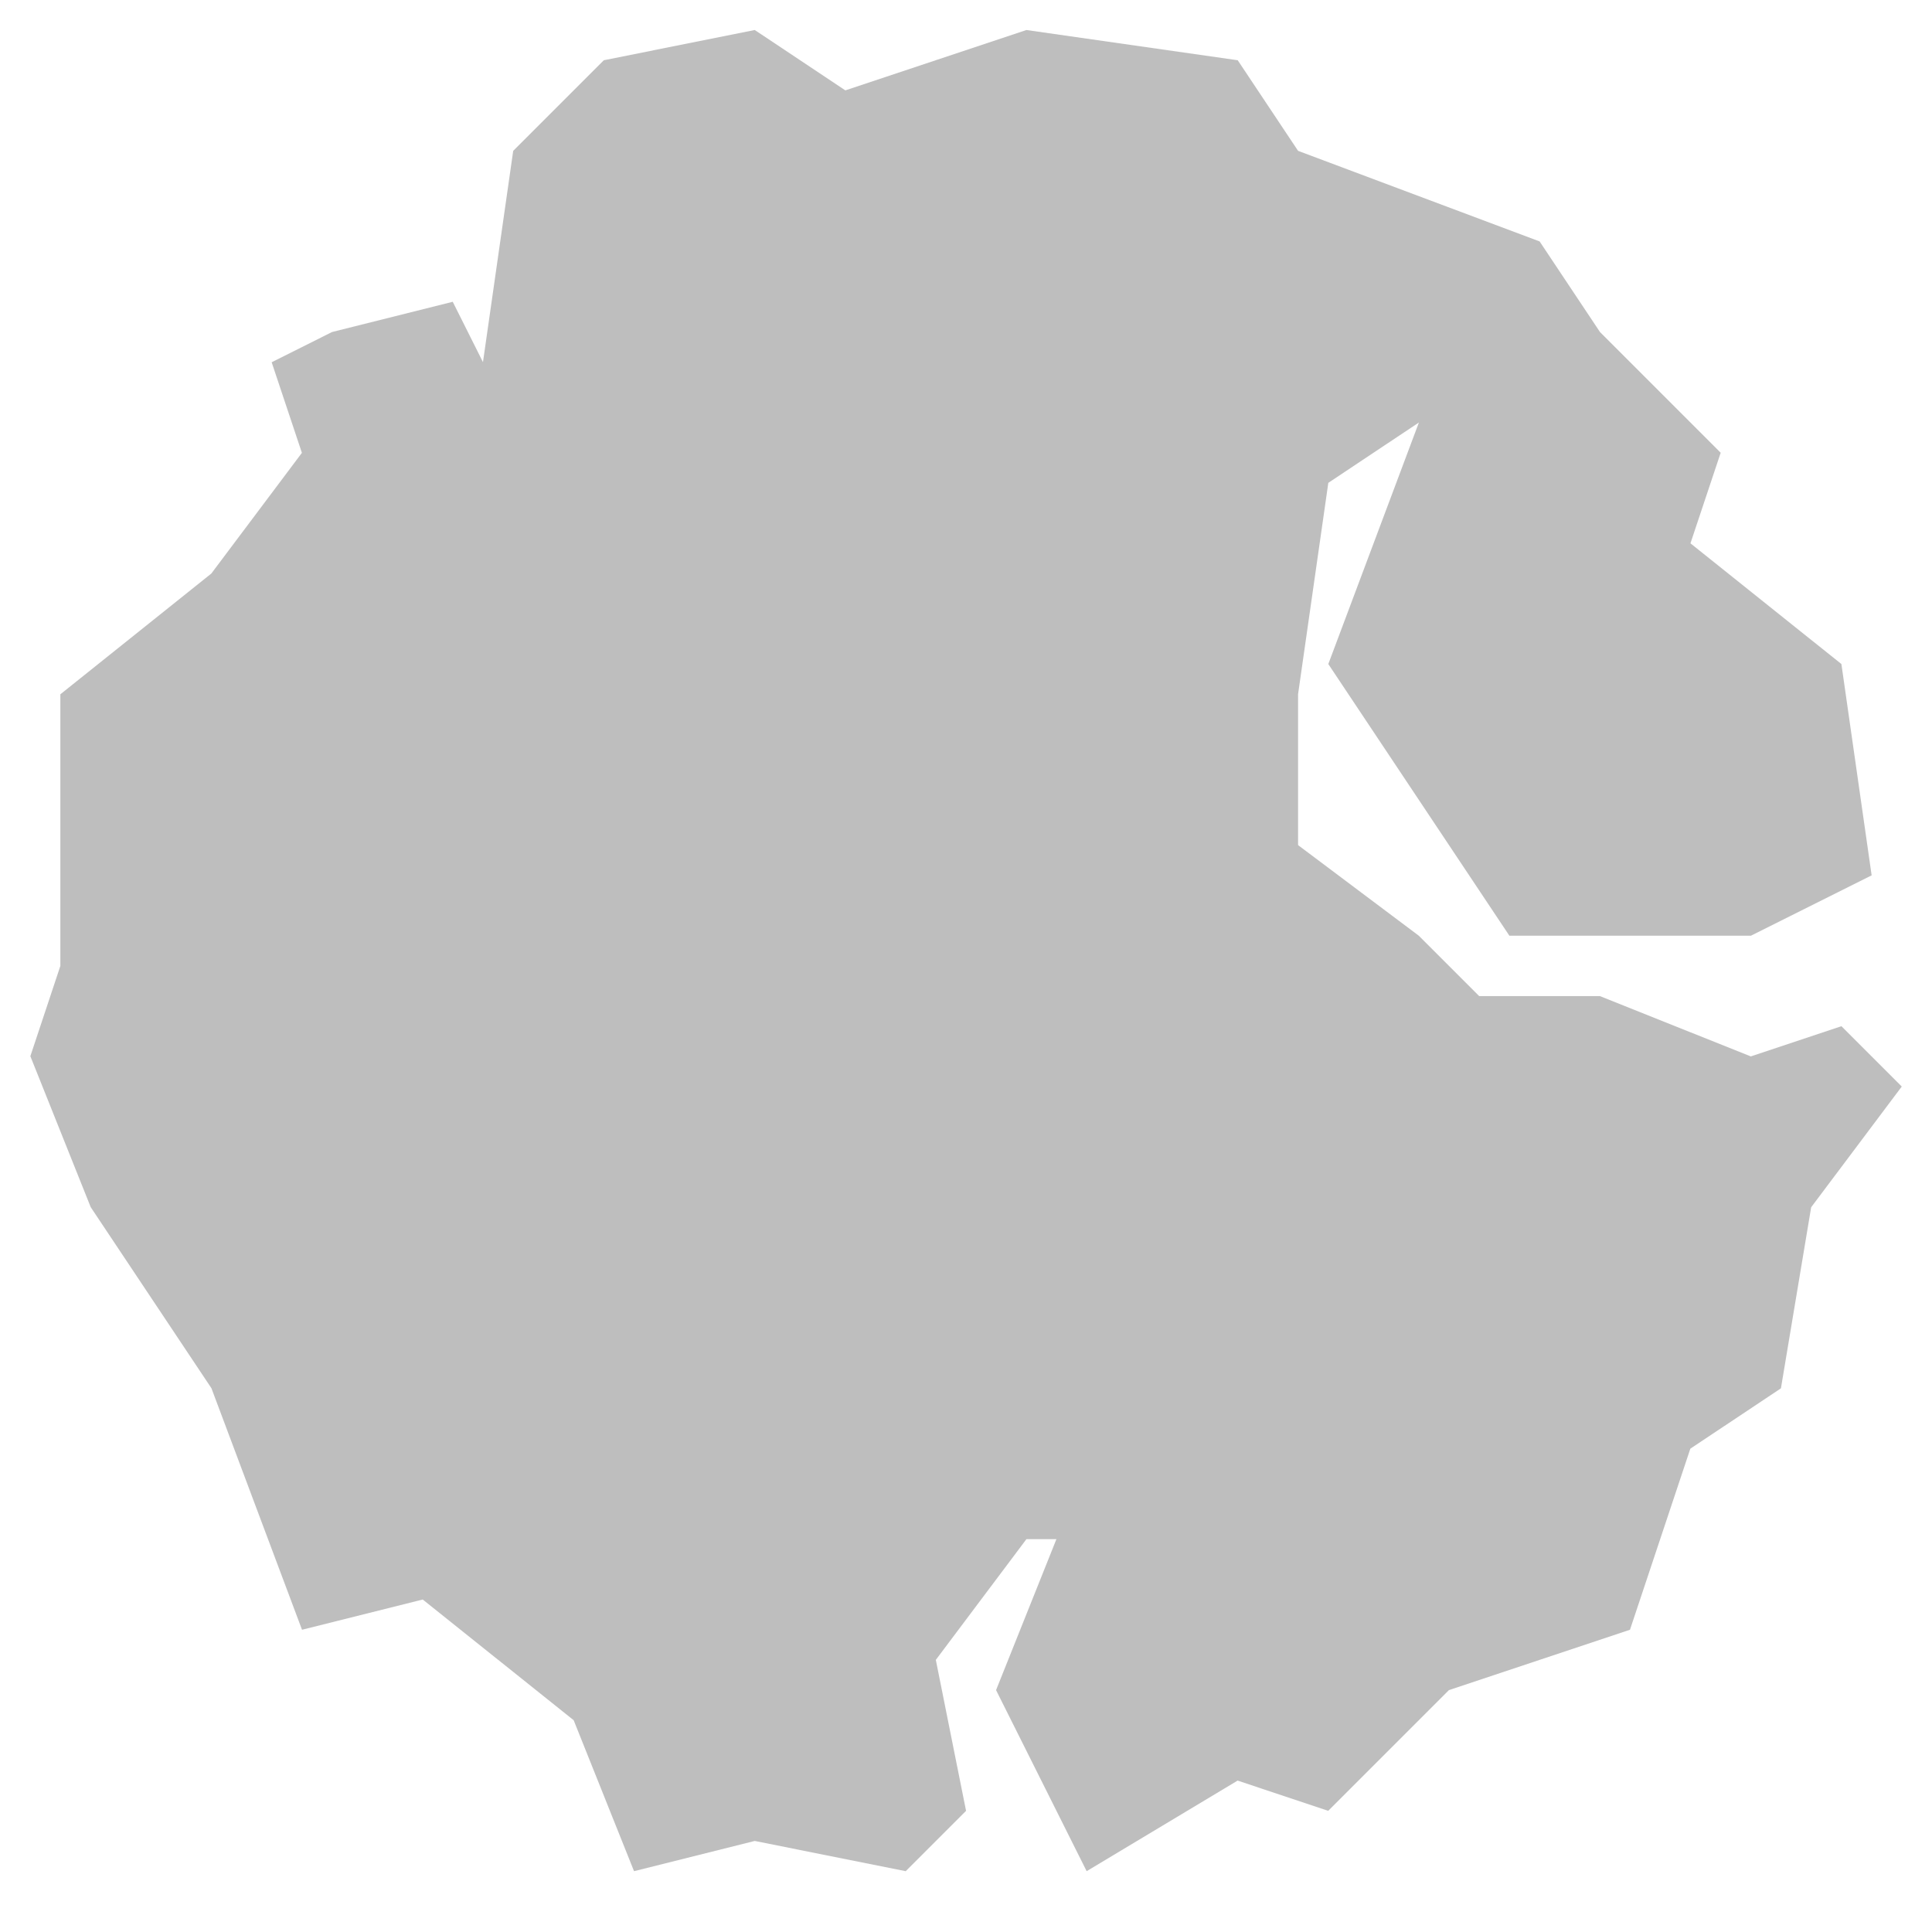 <?xml version="1.0" encoding="UTF-8" standalone="no"?>
<!-- Created with Inkscape (http://www.inkscape.org/) -->

<svg
   xmlns:dc="http://purl.org/dc/elements/1.1/"
   xmlns:cc="http://creativecommons.org/ns#"
   xmlns:rdf="http://www.w3.org/1999/02/22-rdf-syntax-ns#"
   xmlns:svg="http://www.w3.org/2000/svg"
   xmlns="http://www.w3.org/2000/svg"
   xmlns:sodipodi="http://sodipodi.sourceforge.net/DTD/sodipodi-0.dtd"
   xmlns:inkscape="http://www.inkscape.org/namespaces/inkscape"
   width="64"
   height="64"
   viewBox="0 0 16.933 16.933"
   version="1.1"
   id="svg8"
   inkscape:version="0.92.1 r15371"
   sodipodi:docname="ball-01.svg"
   inkscape:export-filename="D:\code\old-42-game\android\assets\ball-01.png"
   inkscape:export-xdpi="384.00003"
   inkscape:export-ydpi="384.00003">
  <defs
     id="defs2" />
  <sodipodi:namedview
     id="base"
     pagecolor="#ffffff"
     bordercolor="#666666"
     borderopacity="1.0"
     inkscape:pageopacity="0.0"
     inkscape:pageshadow="2"
     inkscape:zoom="11.2"
     inkscape:cx="22.746722"
     inkscape:cy="35.608505"
     inkscape:document-units="mm"
     inkscape:current-layer="layer1"
     showgrid="true"
     units="px"
     showguides="true"
     inkscape:guide-bbox="true"
     inkscape:window-width="1920"
     inkscape:window-height="1001"
     inkscape:window-x="-9"
     inkscape:window-y="-9"
     inkscape:window-maximized="1">
    <inkscape:grid
       type="xygrid"
       id="grid4485" />
    <sodipodi:guide
       position="16.933,16.933"
       orientation="-0.707,0.707"
       id="guide4503"
       inkscape:locked="false" />
    <sodipodi:guide
       position="0,16.933"
       orientation="0.707,0.707"
       id="guide4505"
       inkscape:locked="false" />
    <sodipodi:guide
       position="1.058,15.875"
       orientation="0,1"
       id="guide4507"
       inkscape:locked="false" />
    <sodipodi:guide
       position="15.875,15.875"
       orientation="1,0"
       id="guide4509"
       inkscape:locked="false" />
    <sodipodi:guide
       position="3.969,3.969"
       orientation="0,1"
       id="guide4513"
       inkscape:locked="false" />
    <sodipodi:guide
       position="6.35,10.583"
       orientation="0,1"
       id="guide6185"
       inkscape:locked="false" />
    <sodipodi:guide
       position="6.35,6.35"
       orientation="1,0"
       id="guide6187"
       inkscape:locked="false" />
    <sodipodi:guide
       position="10.583,6.35"
       orientation="0,1"
       id="guide6189"
       inkscape:locked="false" />
    <sodipodi:guide
       position="2.381,14.552"
       orientation="0,1"
       id="guide6191"
       inkscape:locked="false" />
    <sodipodi:guide
       position="2.381,2.381"
       orientation="1,0"
       id="guide6193"
       inkscape:locked="false" />
    <sodipodi:guide
       position="14.552,2.381"
       orientation="0,1"
       id="guide6195"
       inkscape:locked="false" />
    <sodipodi:guide
       position="14.552,14.552"
       orientation="1,0"
       id="guide6197"
       inkscape:locked="false" />
  </sodipodi:namedview>
  <g
     inkscape:label="Layer 1"
     inkscape:groupmode="layer"
     id="layer1"
     transform="translate(0,-280.067)">
    <path
       style="fill:#bebebe;stroke:#bebebe;stroke-width:0.1;stroke-linecap:butt;stroke-linejoin:round;stroke-opacity:0;stroke-miterlimit:4;stroke-dasharray:none;fill-opacity:1"
       d="m 0.529,288.533 v -2.381 l 1.323,-1.058 0.794,-1.058 -0.265,-0.794 0.529,-0.265 1.058,-0.265 0.265,0.529 0.265,-1.852 0.794,-0.794 1.323,-0.265 0.794,0.529 1.587,-0.529 1.852,0.265 0.529,0.794 2.117,0.794 0.529,0.794 1.058,1.058 -0.265,0.794 1.323,1.058 0.265,1.852 -1.058,0.529 h -2.117 l -1.587,-2.381 0.794,-2.117 -0.794,0.529 -0.265,1.852 v 1.323 l 1.058,0.794 0.529,0.529 h 1.058 l 1.323,0.529 0.794,-0.265 0.529,0.529 -0.794,1.058 -0.265,1.587 -0.794,0.529 -0.529,1.587 -1.587,0.529 -1.058,1.058 -0.794,-0.265 -1.323,0.794 -0.794,-1.587 0.529,-1.323 H 8.996 l -0.794,1.058 0.265,1.323 -0.529,0.529 -1.323,-0.265 -1.058,0.265 -0.529,-1.323 -1.323,-1.058 -1.058,0.265 -0.794,-2.117 -1.058,-1.587 -0.529,-1.323 z"
       id="path8469"
       inkscape:connector-curvature="0" />
  </g>
</svg>
